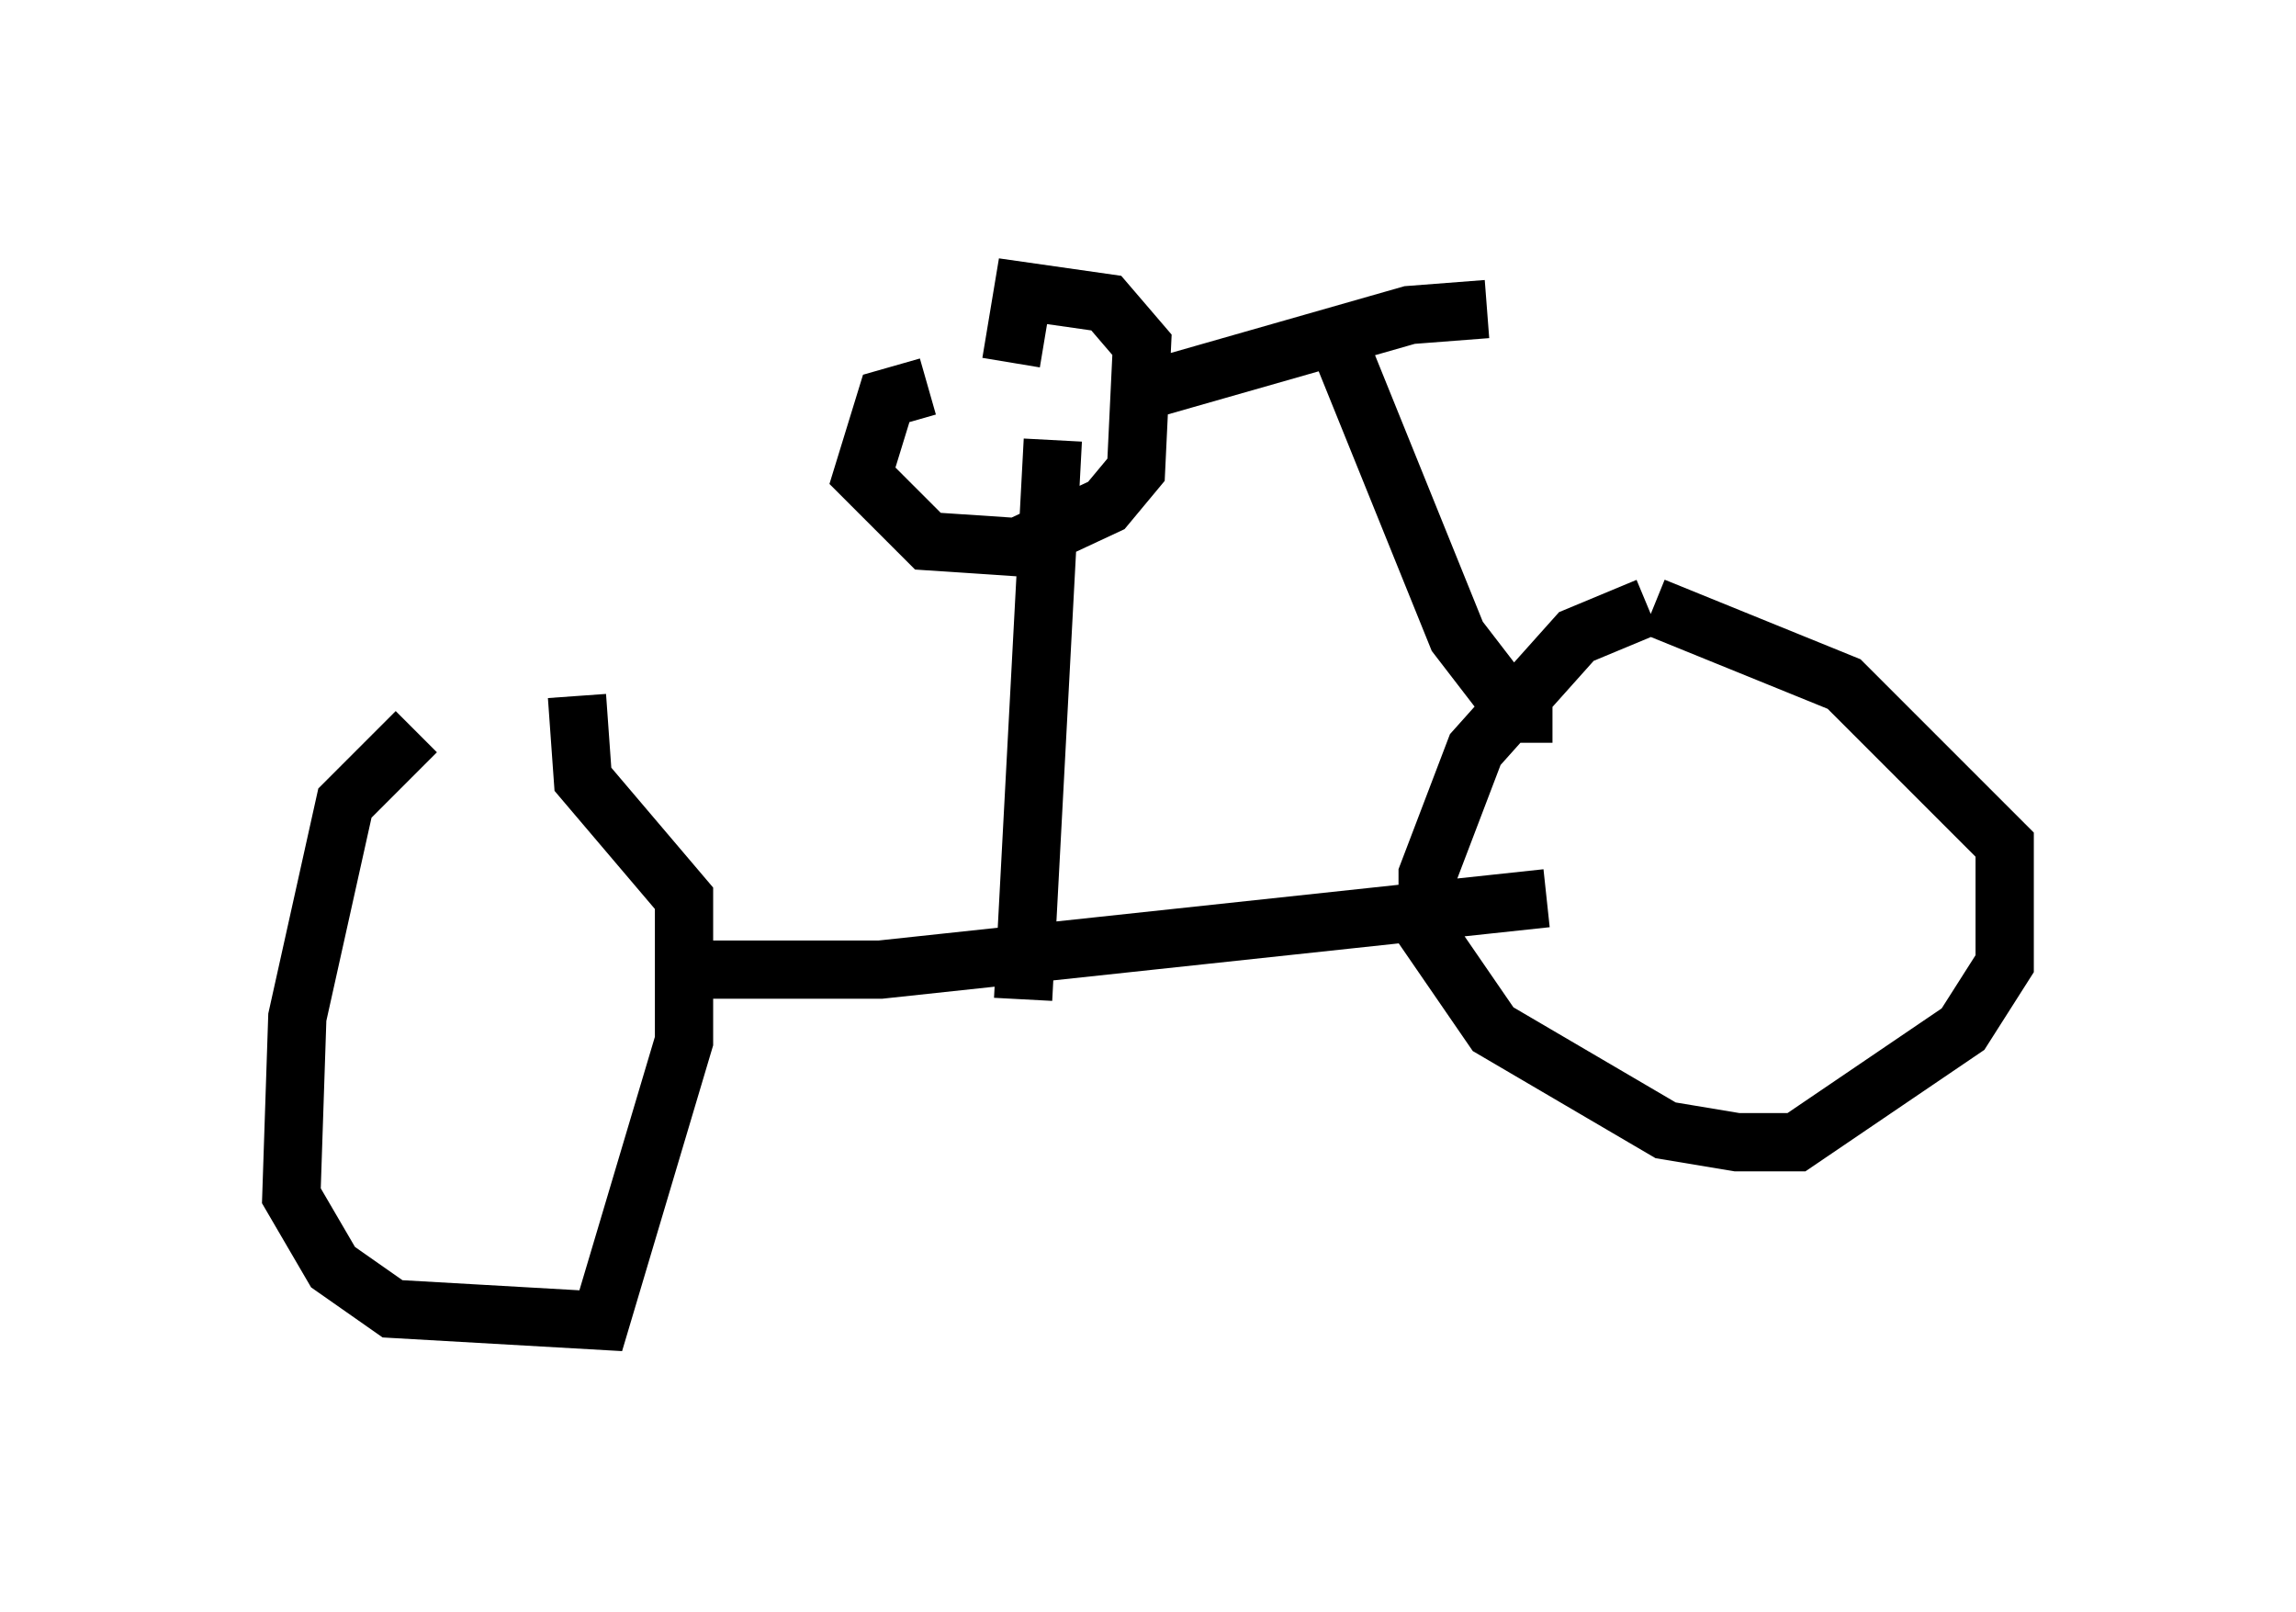 <?xml version="1.0" encoding="utf-8" ?>
<svg baseProfile="full" height="27.661" version="1.1" width="39.4" xmlns="http://www.w3.org/2000/svg" xmlns:ev="http://www.w3.org/2001/xml-events" xmlns:xlink="http://www.w3.org/1999/xlink"><defs /><rect fill="white" height="27.661" width="39.4" x="0" y="0" /><path d="M9.798, 11.431 m-2.654, 1.123 l-1.225, 1.225 -0.817, 3.675 l-0.102, 3.063 0.715, 1.225 l1.021, 0.715 3.573, 0.204 l1.429, -4.798 0.0, -2.45 l-1.735, -2.042 -0.102, -1.429 m18.375, -1.531 l-1.225, 0.51 -1.735, 1.94 l-0.817, 2.144 0.0, 1.021 l1.123, 1.633 2.96, 1.735 l1.225, 0.204 1.021, 0.0 l2.858, -1.94 0.715, -1.123 l0.0, -2.042 -2.756, -2.756 l-3.267, -1.327 m-17.048, 6.227 l3.777, 0.0 11.433, -1.225 m-8.983, 1.735 l0.51, -9.596 m-2.144, -0.919 l-0.715, 0.204 -0.408, 1.327 l1.123, 1.123 1.531, 0.102 l1.531, -0.715 0.51, -0.613 l0.102, -2.144 -0.613, -0.715 l-1.429, -0.204 -0.204, 1.225 m9.29, 6.023 l-0.613, 0.0 -1.021, -1.327 l-1.94, -4.798 m-3.165, 0.51 l4.288, -1.225 1.327, -0.102 " fill="none" stroke="black" stroke-width="1" /></svg>